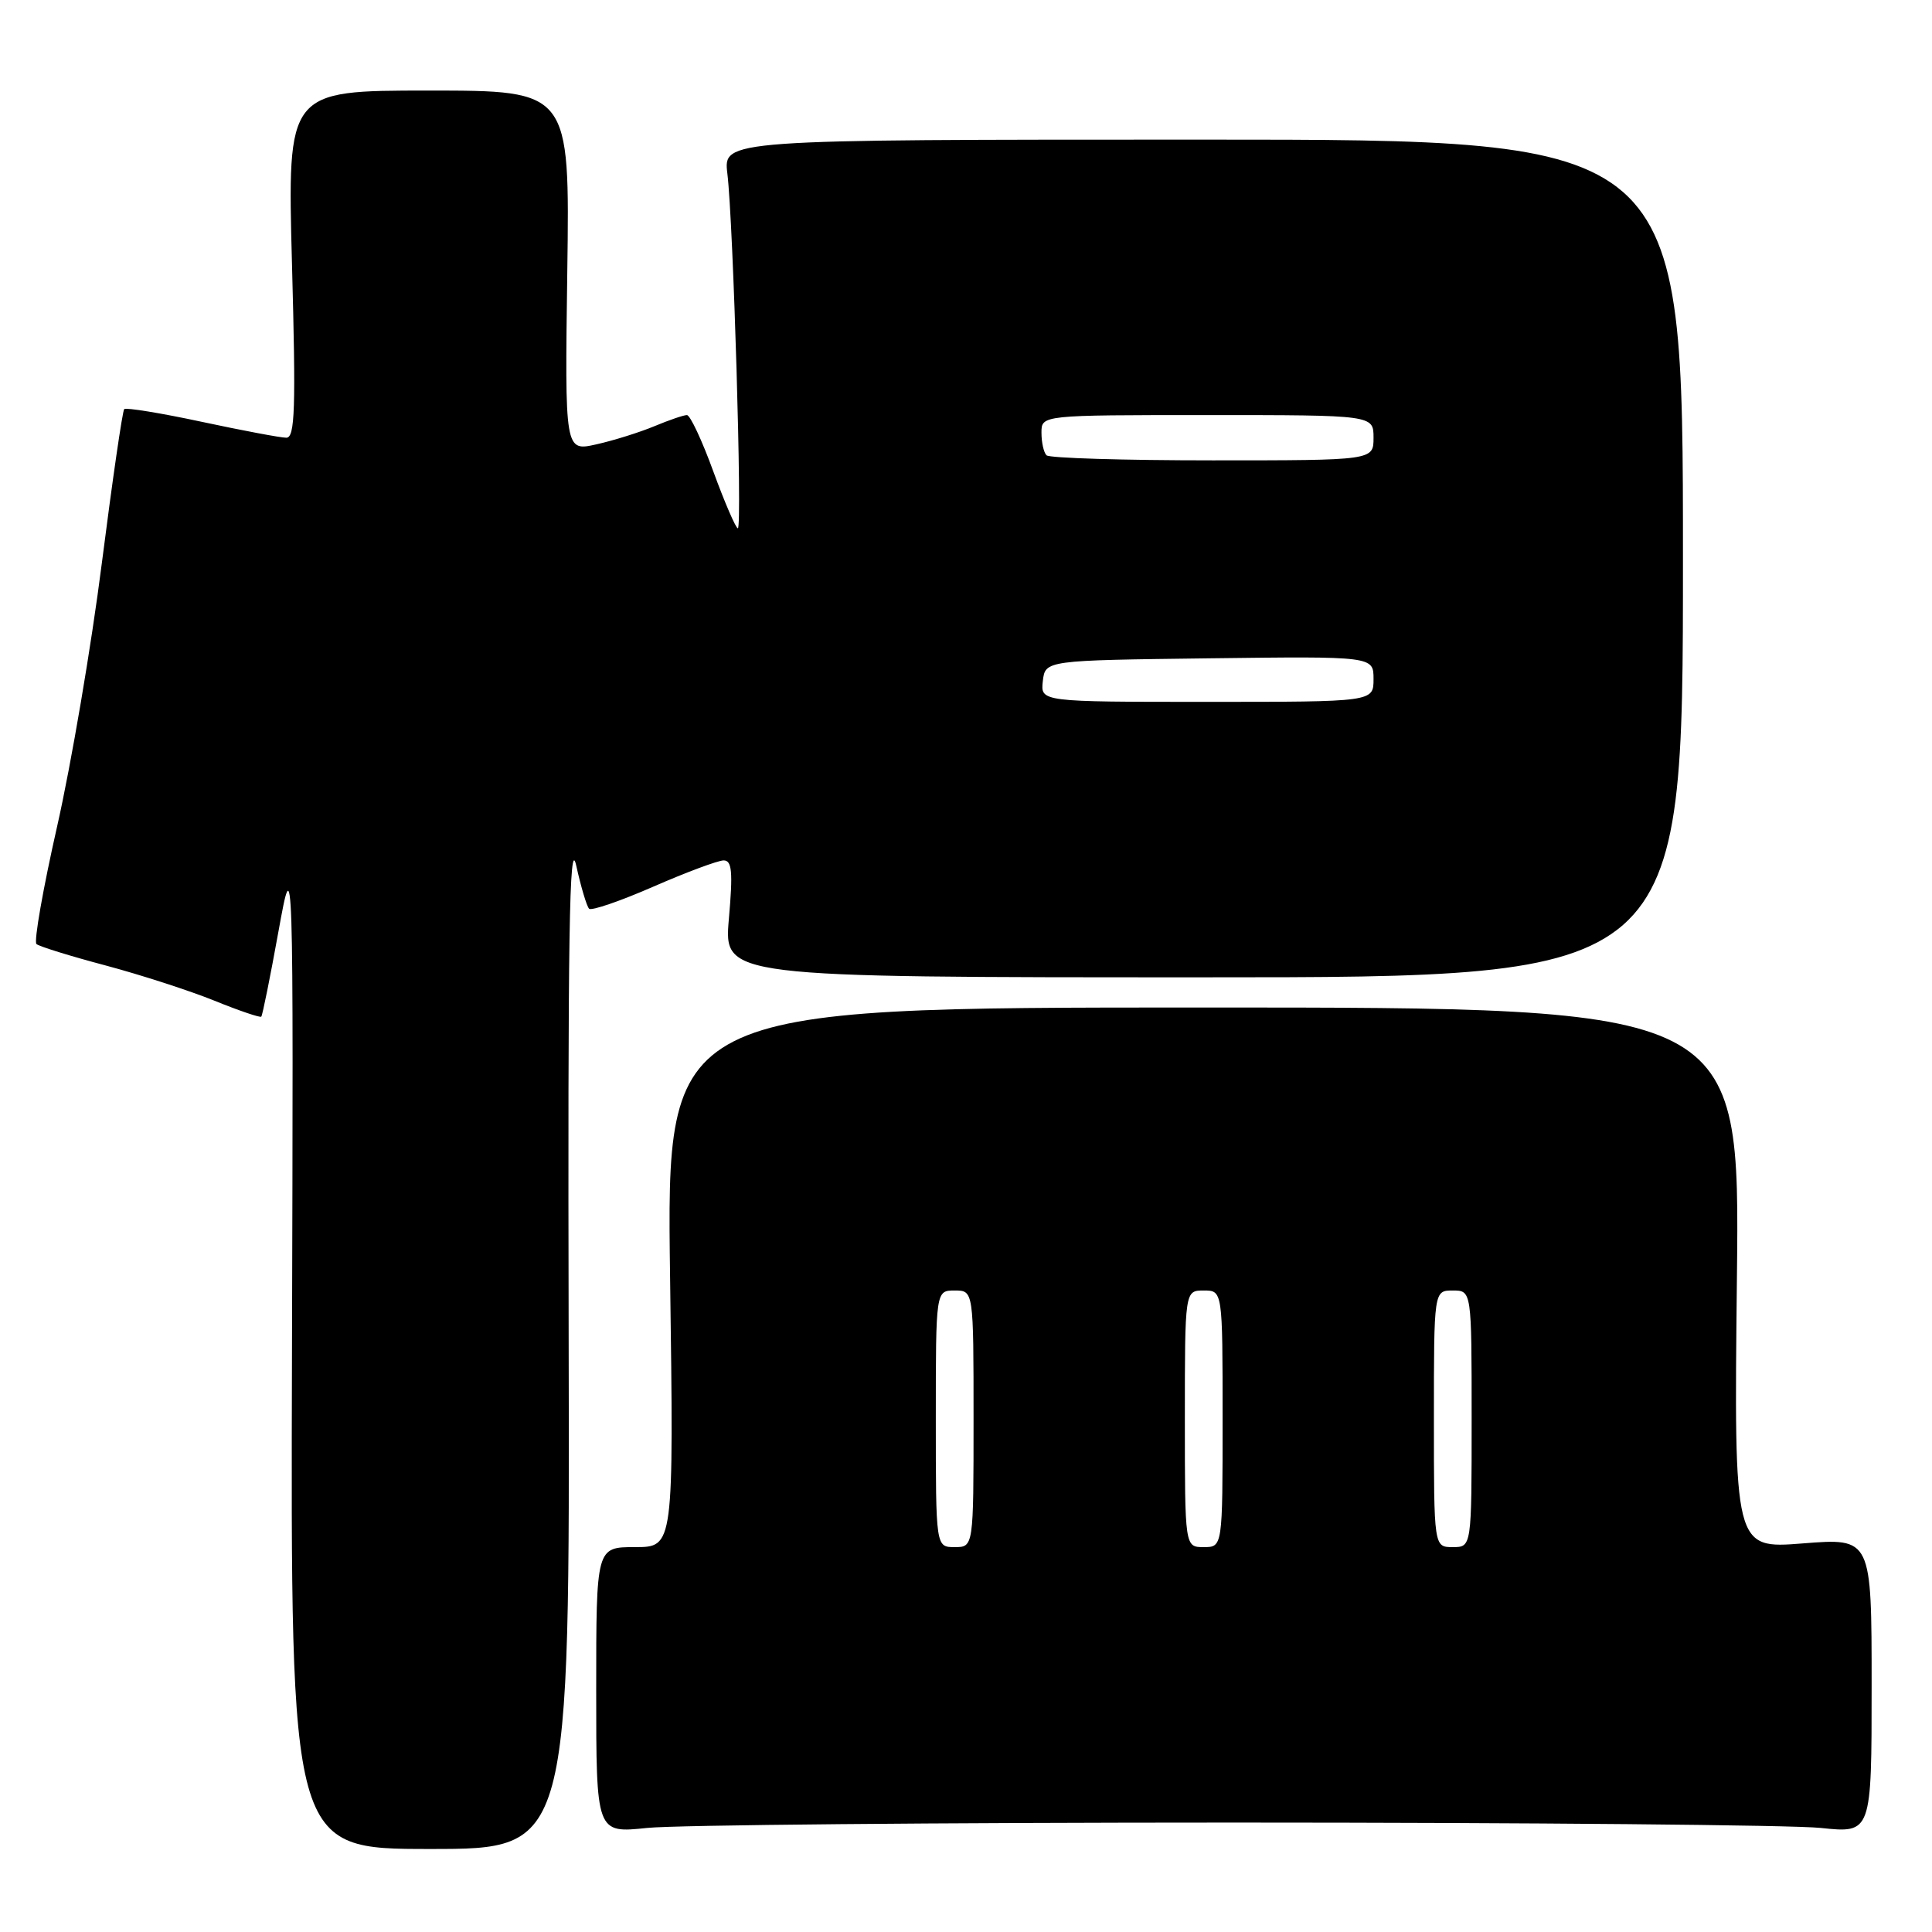 <?xml version="1.0" encoding="UTF-8" standalone="no"?>
<!DOCTYPE svg PUBLIC "-//W3C//DTD SVG 1.1//EN" "http://www.w3.org/Graphics/SVG/1.1/DTD/svg11.dtd" >
<svg xmlns="http://www.w3.org/2000/svg" xmlns:xlink="http://www.w3.org/1999/xlink" version="1.1" viewBox="0 0 256 256">
 <g >
 <path fill="currentColor"
d=" M 75.35 177.25 C 75.23 124.09 75.44 110.62 76.35 114.68 C 76.98 117.53 77.75 120.11 78.06 120.41 C 78.37 120.71 82.19 119.40 86.56 117.49 C 90.93 115.58 95.12 114.02 95.88 114.01 C 96.99 114.00 97.13 115.50 96.58 121.75 C 95.91 129.50 95.91 129.50 159.45 129.50 C 223.00 129.50 223.00 129.50 223.00 74.00 C 223.00 18.50 223.00 18.50 159.42 18.50 C 95.84 18.50 95.84 18.50 96.38 23.00 C 97.17 29.54 98.37 70.00 97.77 70.00 C 97.50 70.00 96.04 66.62 94.53 62.50 C 93.03 58.37 91.45 55.00 91.02 55.00 C 90.59 55.00 88.66 55.66 86.72 56.47 C 84.78 57.28 81.31 58.37 79.02 58.88 C 74.84 59.82 74.84 59.82 75.17 35.91 C 75.50 12.00 75.50 12.00 56.78 12.00 C 38.07 12.00 38.07 12.00 38.69 35.00 C 39.21 54.15 39.09 58.00 37.94 58.00 C 37.19 58.00 32.14 57.05 26.72 55.89 C 21.31 54.73 16.69 53.98 16.46 54.21 C 16.23 54.44 14.90 63.60 13.50 74.57 C 12.11 85.53 9.44 101.25 7.57 109.50 C 5.70 117.75 4.47 124.76 4.83 125.09 C 5.20 125.41 9.32 126.69 14.00 127.93 C 18.68 129.18 25.16 131.28 28.42 132.60 C 31.67 133.92 34.47 134.87 34.62 134.71 C 34.78 134.55 35.80 129.49 36.89 123.46 C 38.88 112.50 38.88 112.50 38.69 178.75 C 38.50 245.00 38.50 245.00 57.00 245.00 C 75.50 245.00 75.50 245.00 75.35 177.25 Z  M 163.50 241.50 C 202.55 241.50 237.54 241.82 241.25 242.21 C 248.00 242.92 248.00 242.92 248.00 223.36 C 248.00 203.79 248.00 203.79 238.88 204.51 C 229.76 205.23 229.76 205.23 230.15 169.37 C 230.55 133.50 230.55 133.50 159.42 133.50 C 88.30 133.50 88.30 133.50 88.79 169.25 C 89.28 205.00 89.28 205.00 84.14 205.00 C 79.00 205.00 79.00 205.00 79.00 223.96 C 79.00 242.92 79.00 242.92 85.75 242.21 C 89.46 241.82 124.45 241.50 163.50 241.50 Z  M 138.18 90.25 C 138.50 87.50 138.50 87.50 160.25 87.23 C 182.00 86.96 182.00 86.96 182.00 89.98 C 182.00 93.00 182.00 93.00 159.93 93.00 C 137.87 93.00 137.87 93.00 138.18 90.25 Z  M 138.67 60.33 C 138.30 59.97 138.00 58.62 138.00 57.33 C 138.00 55.00 138.00 55.00 160.00 55.00 C 182.00 55.00 182.00 55.00 182.00 58.00 C 182.00 61.00 182.00 61.00 160.67 61.00 C 148.93 61.00 139.03 60.70 138.67 60.33 Z  M 124.00 188.00 C 124.00 171.00 124.00 171.00 126.50 171.00 C 129.00 171.00 129.00 171.00 129.00 188.00 C 129.00 205.00 129.00 205.00 126.50 205.00 C 124.00 205.00 124.00 205.00 124.00 188.00 Z  M 157.00 188.00 C 157.00 171.00 157.00 171.00 159.50 171.00 C 162.00 171.00 162.00 171.00 162.00 188.00 C 162.00 205.00 162.00 205.00 159.50 205.00 C 157.00 205.00 157.00 205.00 157.00 188.00 Z  M 190.00 188.00 C 190.00 171.00 190.00 171.00 192.50 171.00 C 195.00 171.00 195.00 171.00 195.00 188.00 C 195.00 205.00 195.00 205.00 192.50 205.00 C 190.00 205.00 190.00 205.00 190.00 188.00 Z "/>
</g>
</svg>